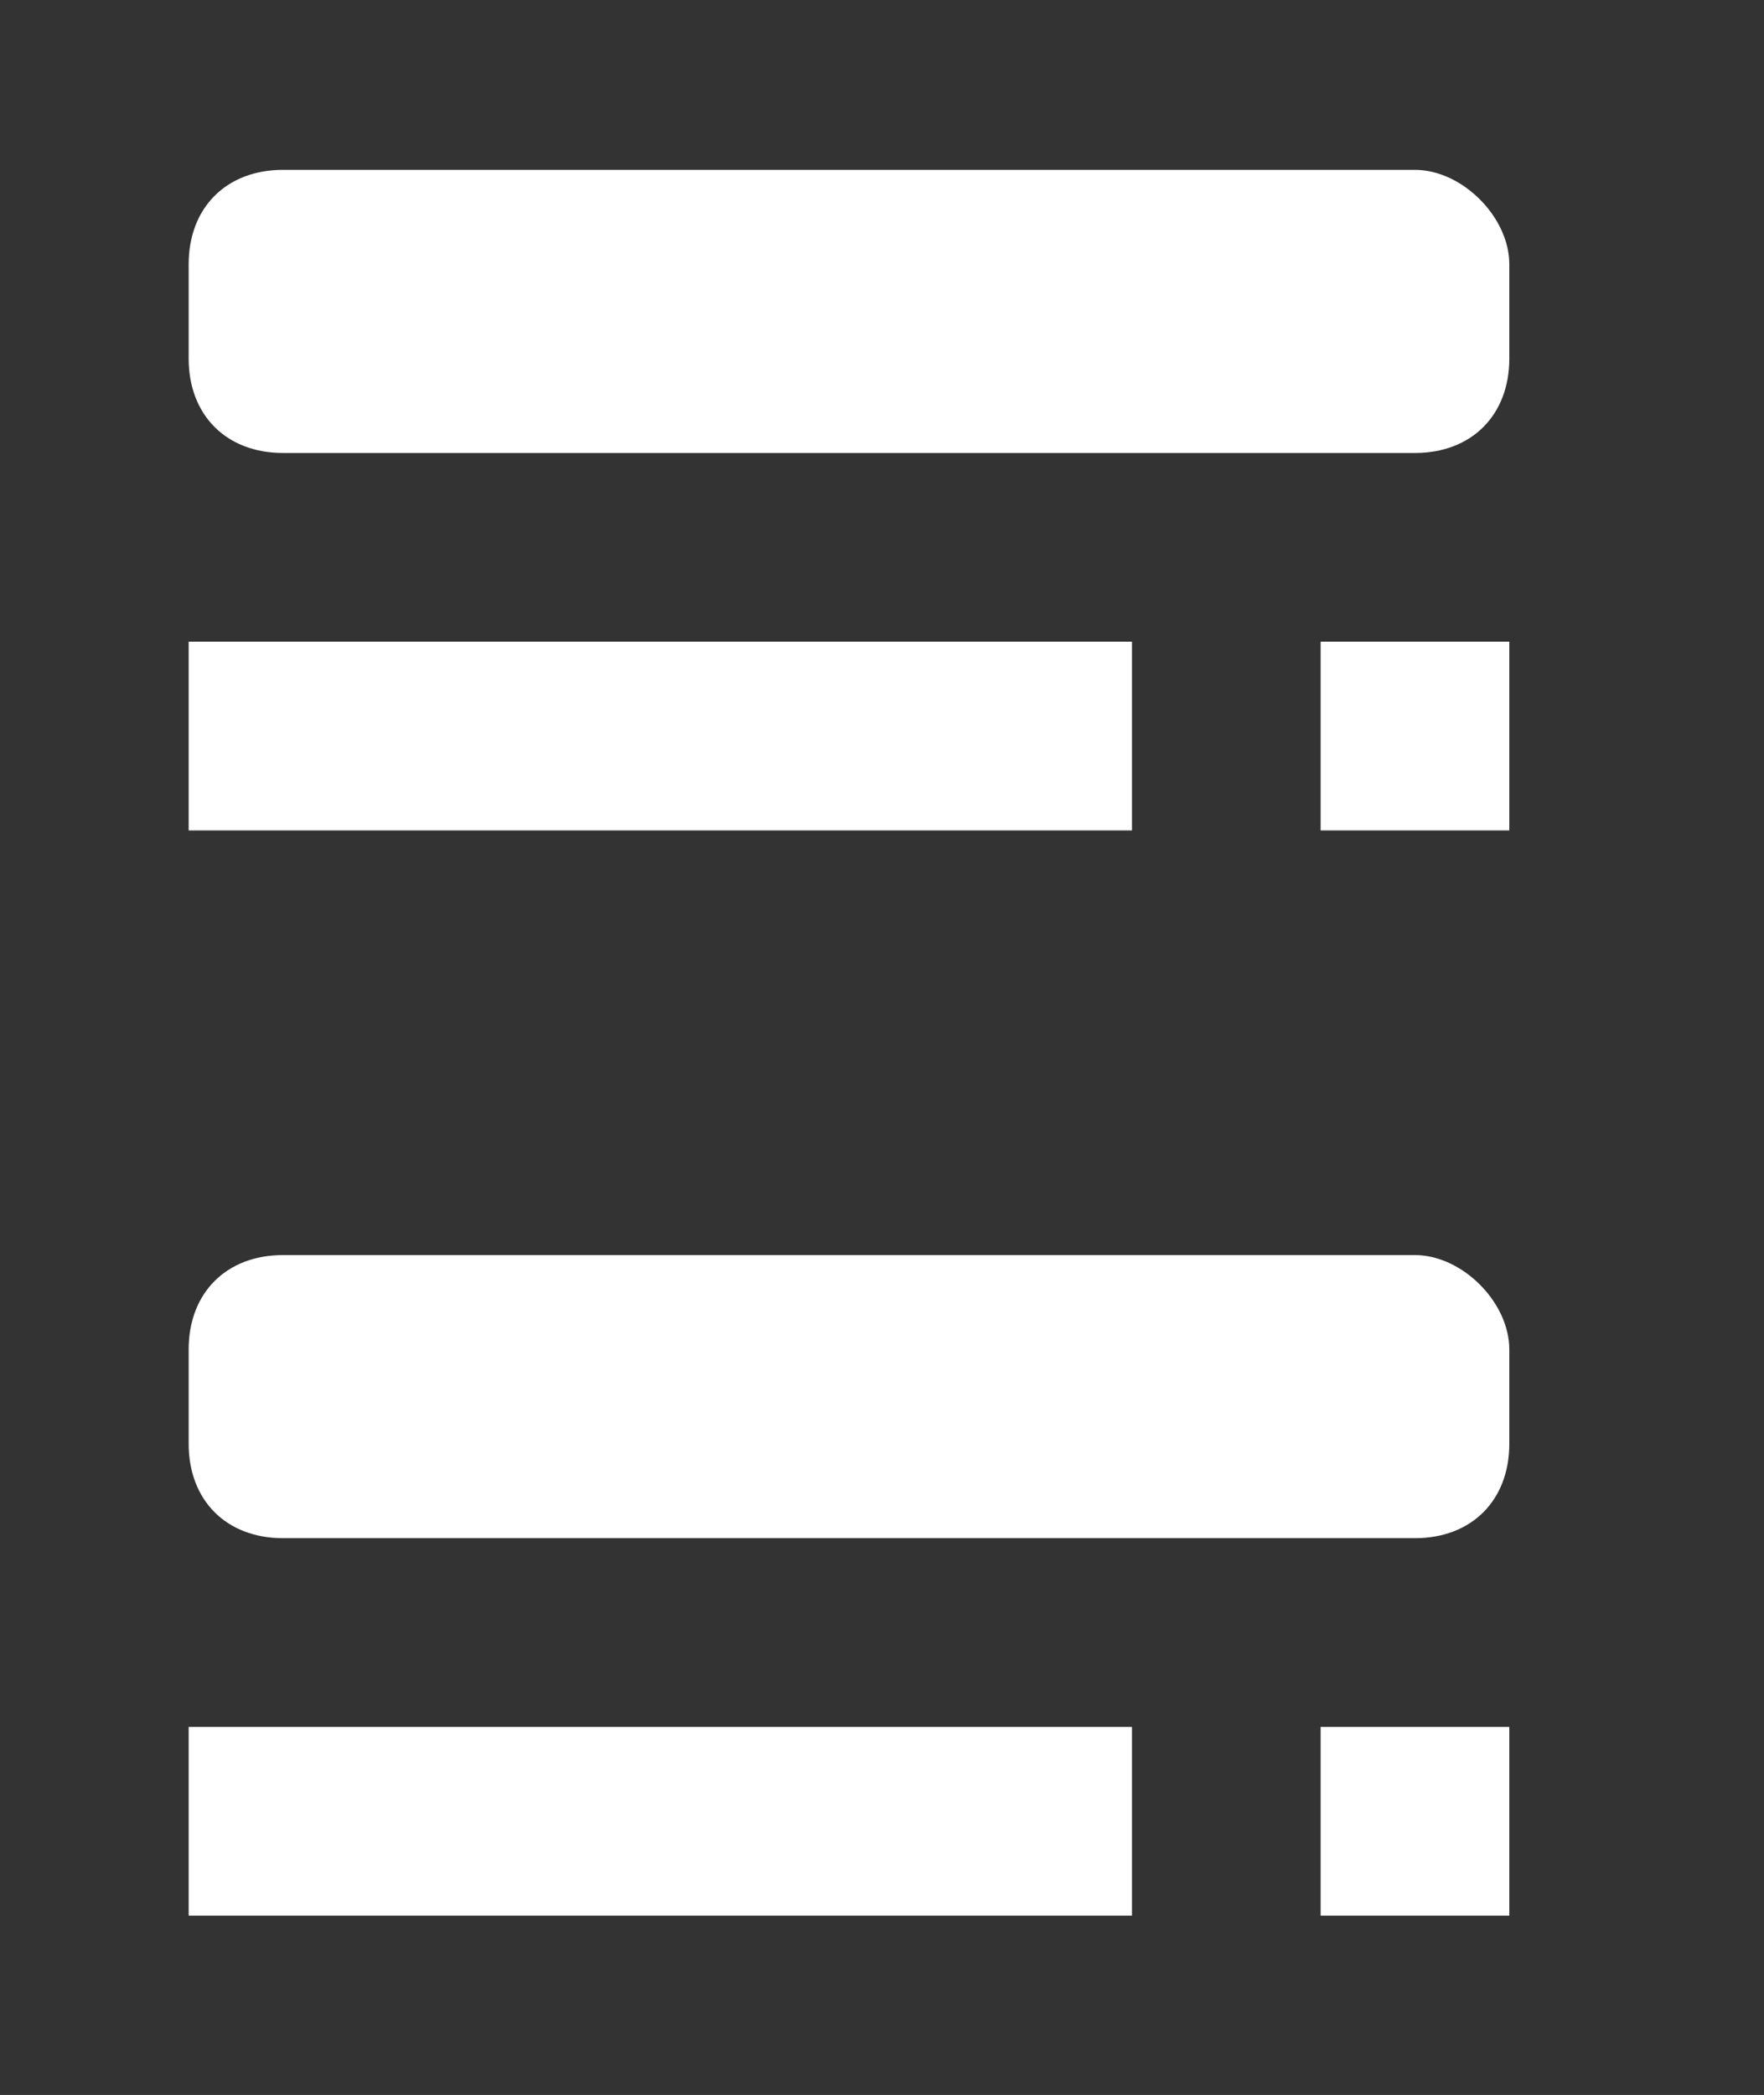 <?xml version="1.0" encoding="utf-8"?>
<!-- Generator: Adobe Illustrator 19.2.1, SVG Export Plug-In . SVG Version: 6.00 Build 0)  -->
<svg version="1.1" id="Layer_1" xmlns="http://www.w3.org/2000/svg" xmlns:xlink="http://www.w3.org/1999/xlink" x="0px" y="0px" viewBox="0 0 18.7 22.2" style="enable-background:new 0 0 18.7 22.2;" xml:space="preserve">
<rect x="0" y="0" width="18.7" height="22.2" fill="#333333" stroke="none"/>
<style type="text/css">
	.st0{fill:#FFFFFF;}
</style>
<rect x="14" y="18.3" class="st0" width="2" height="2"/>
<rect x="2" y="18.3" class="st0" width="10" height="2"/>
<path class="st0" d="M15,13.3H3c-0.6,0-1,0.4-1,1v1c0,0.6,0.4,1,1,1h12c0.6,0,1-0.4,1-1v-1C16,13.8,15.5,13.3,15,13.3z"/>
<rect x="14" y="6.8" class="st0" width="2" height="2"/>
<rect x="2" y="6.8" class="st0" width="10" height="2"/>
<path class="st0" d="M15,1.8H3c-0.6,0-1,0.4-1,1v1c0,0.6,0.4,1,1,1h12c0.6,0,1-0.4,1-1v-1C16,2.3,15.5,1.8,15,1.8z"/>
</svg>
